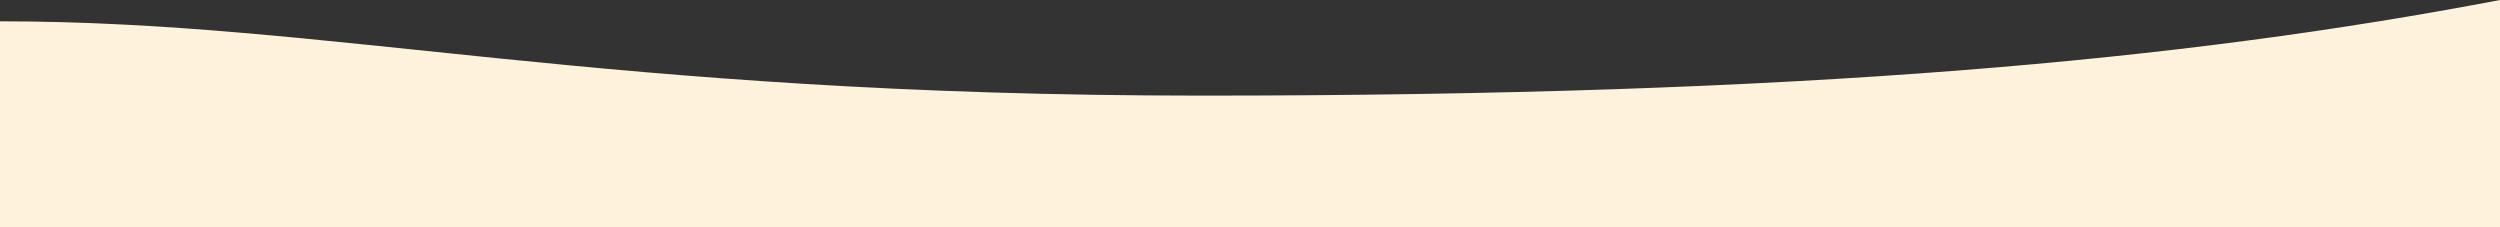 <?xml version="1.0" encoding="UTF-8"?>
<svg width="1440px" height="131px" viewBox="0 0 1440 131" version="1.1" xmlns="http://www.w3.org/2000/svg" xmlns:xlink="http://www.w3.org/1999/xlink">
    <rect x="0" y="0" width="1440" height="131" fill="#333333" stroke="none"/>
    <!-- Generator: Sketch 55.1 (78136) - https://sketchapp.com -->
    <title>Path Copy 3</title>
    <desc>Created with Sketch.</desc>
    <g id="Page-1" stroke="none" stroke-width="1" fill="none" fill-rule="evenodd">
        <g id="Desktop-HD" transform="translate(0, -1674)" fill="#FFF2DD">
            <path d="M0,1674 C183.098,1708.941 400.51,1729.079 747.706,1729.079 C1094.903,1729.079 1248.641,1686.276 1440,1686.276 C1440,1686.276 1440,1725.85 1440,1805 L0,1805 C0,1717.667 0,1674 0,1674 Z" id="Path-Copy-3" transform="translate(720, 1739.5) scale(-1, 1) translate(-720, -1739.5) "></path>
        </g>
    </g>
</svg>